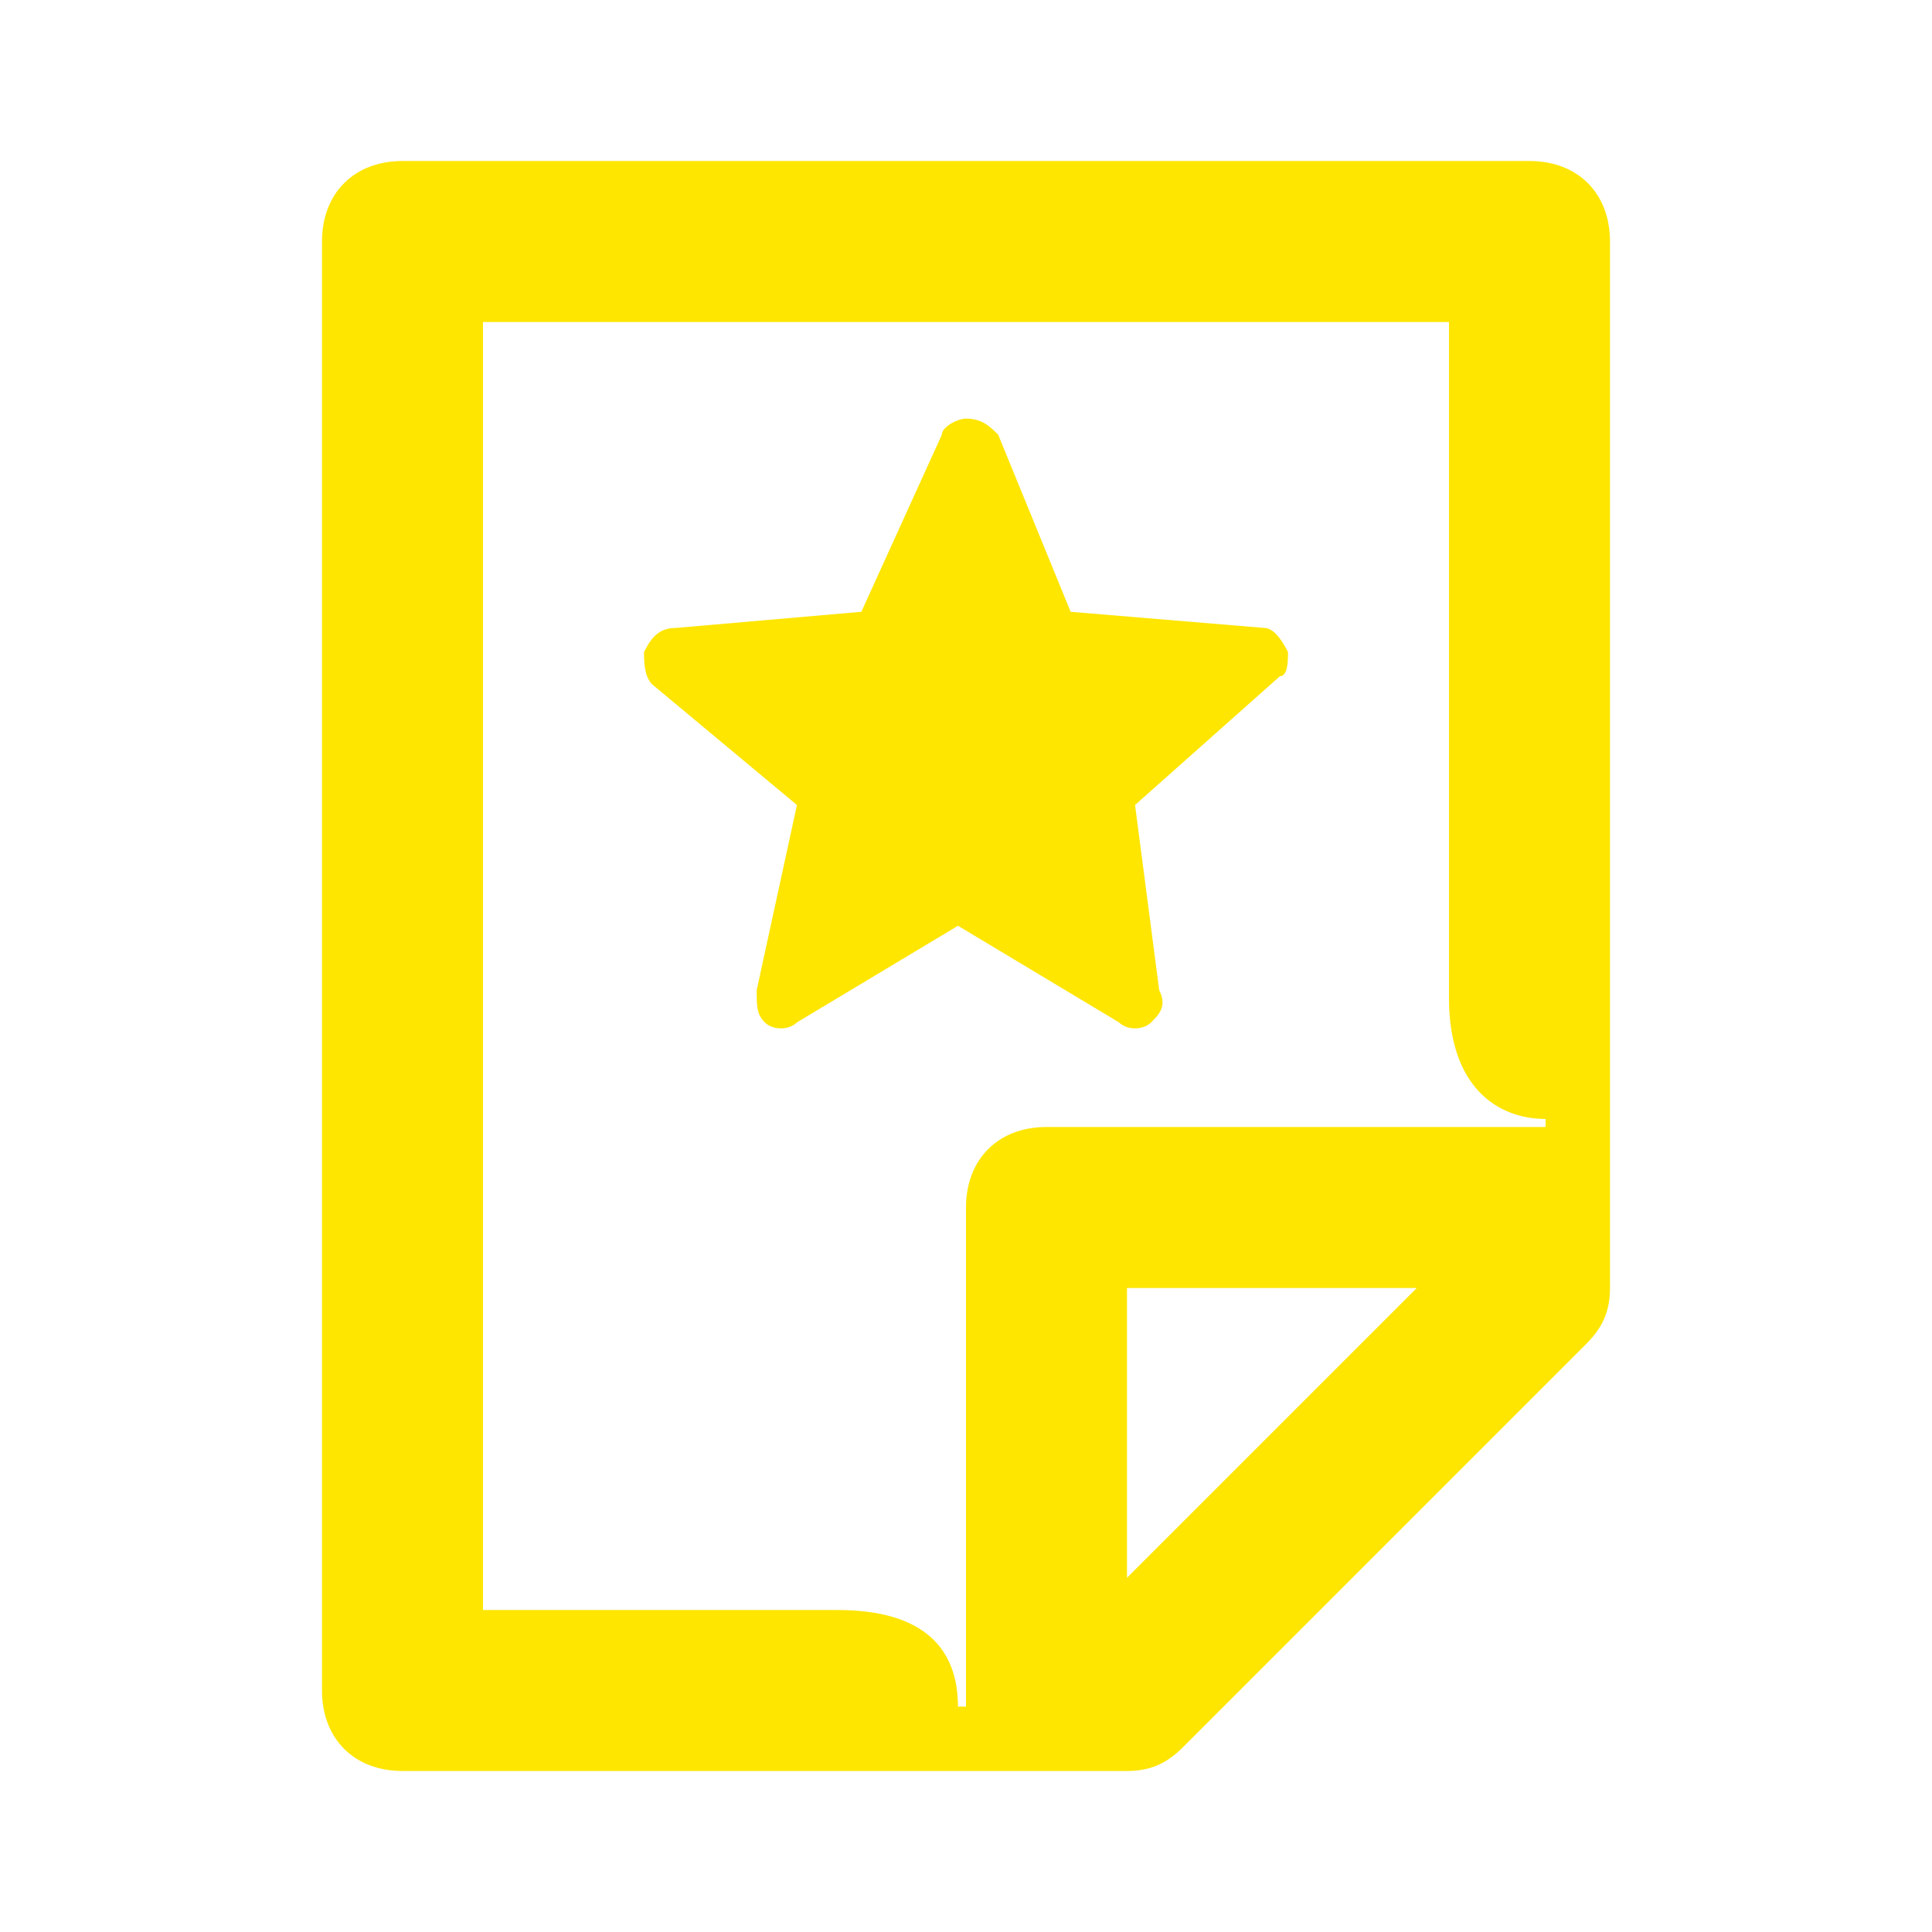 <svg width="24" height="24" viewBox="0 0 24 24" fill="none" xmlns="http://www.w3.org/2000/svg">
<path d="M19 2H5C4.4 2 4 2.4 4 3V21C4 21.6 4.4 22 5 22H14C14.3 22 14.5 21.9 14.7 21.7L19.7 16.7C19.9 16.5 20 16.3 20 16V3C20 2.4 19.6 2 19 2ZM14 19.6V16H17.6L14 19.6ZM19.2 14H13C12.4 14 12 14.4 12 15V21.2H11.9C11.9 20.5 11.5 20 10.4 20H6V4H18V12.4C18 13.5 18.6 13.9 19.2 13.9V14Z" fill="#FEE600"/>
<path d="M15.7 7.8L13.3 7.6L12.4 5.4C12.3 5.3 12.2 5.2 12 5.2C11.9 5.2 11.7 5.3 11.7 5.4L10.7 7.6L8.4 7.8C8.2 7.8 8.1 7.9 8 8.1C8 8.2 8 8.4 8.1 8.5L9.9 10L9.4 12.3C9.4 12.5 9.4 12.6 9.5 12.7C9.6 12.8 9.8 12.8 9.9 12.7L11.9 11.5L13.9 12.7C14 12.8 14.2 12.8 14.3 12.7C14.4 12.6 14.5 12.5 14.4 12.3L14.1 10L15.9 8.4C16 8.4 16 8.2 16 8.1C15.9 7.9 15.8 7.8 15.7 7.8Z" fill="#FEE600"/>
</svg>
